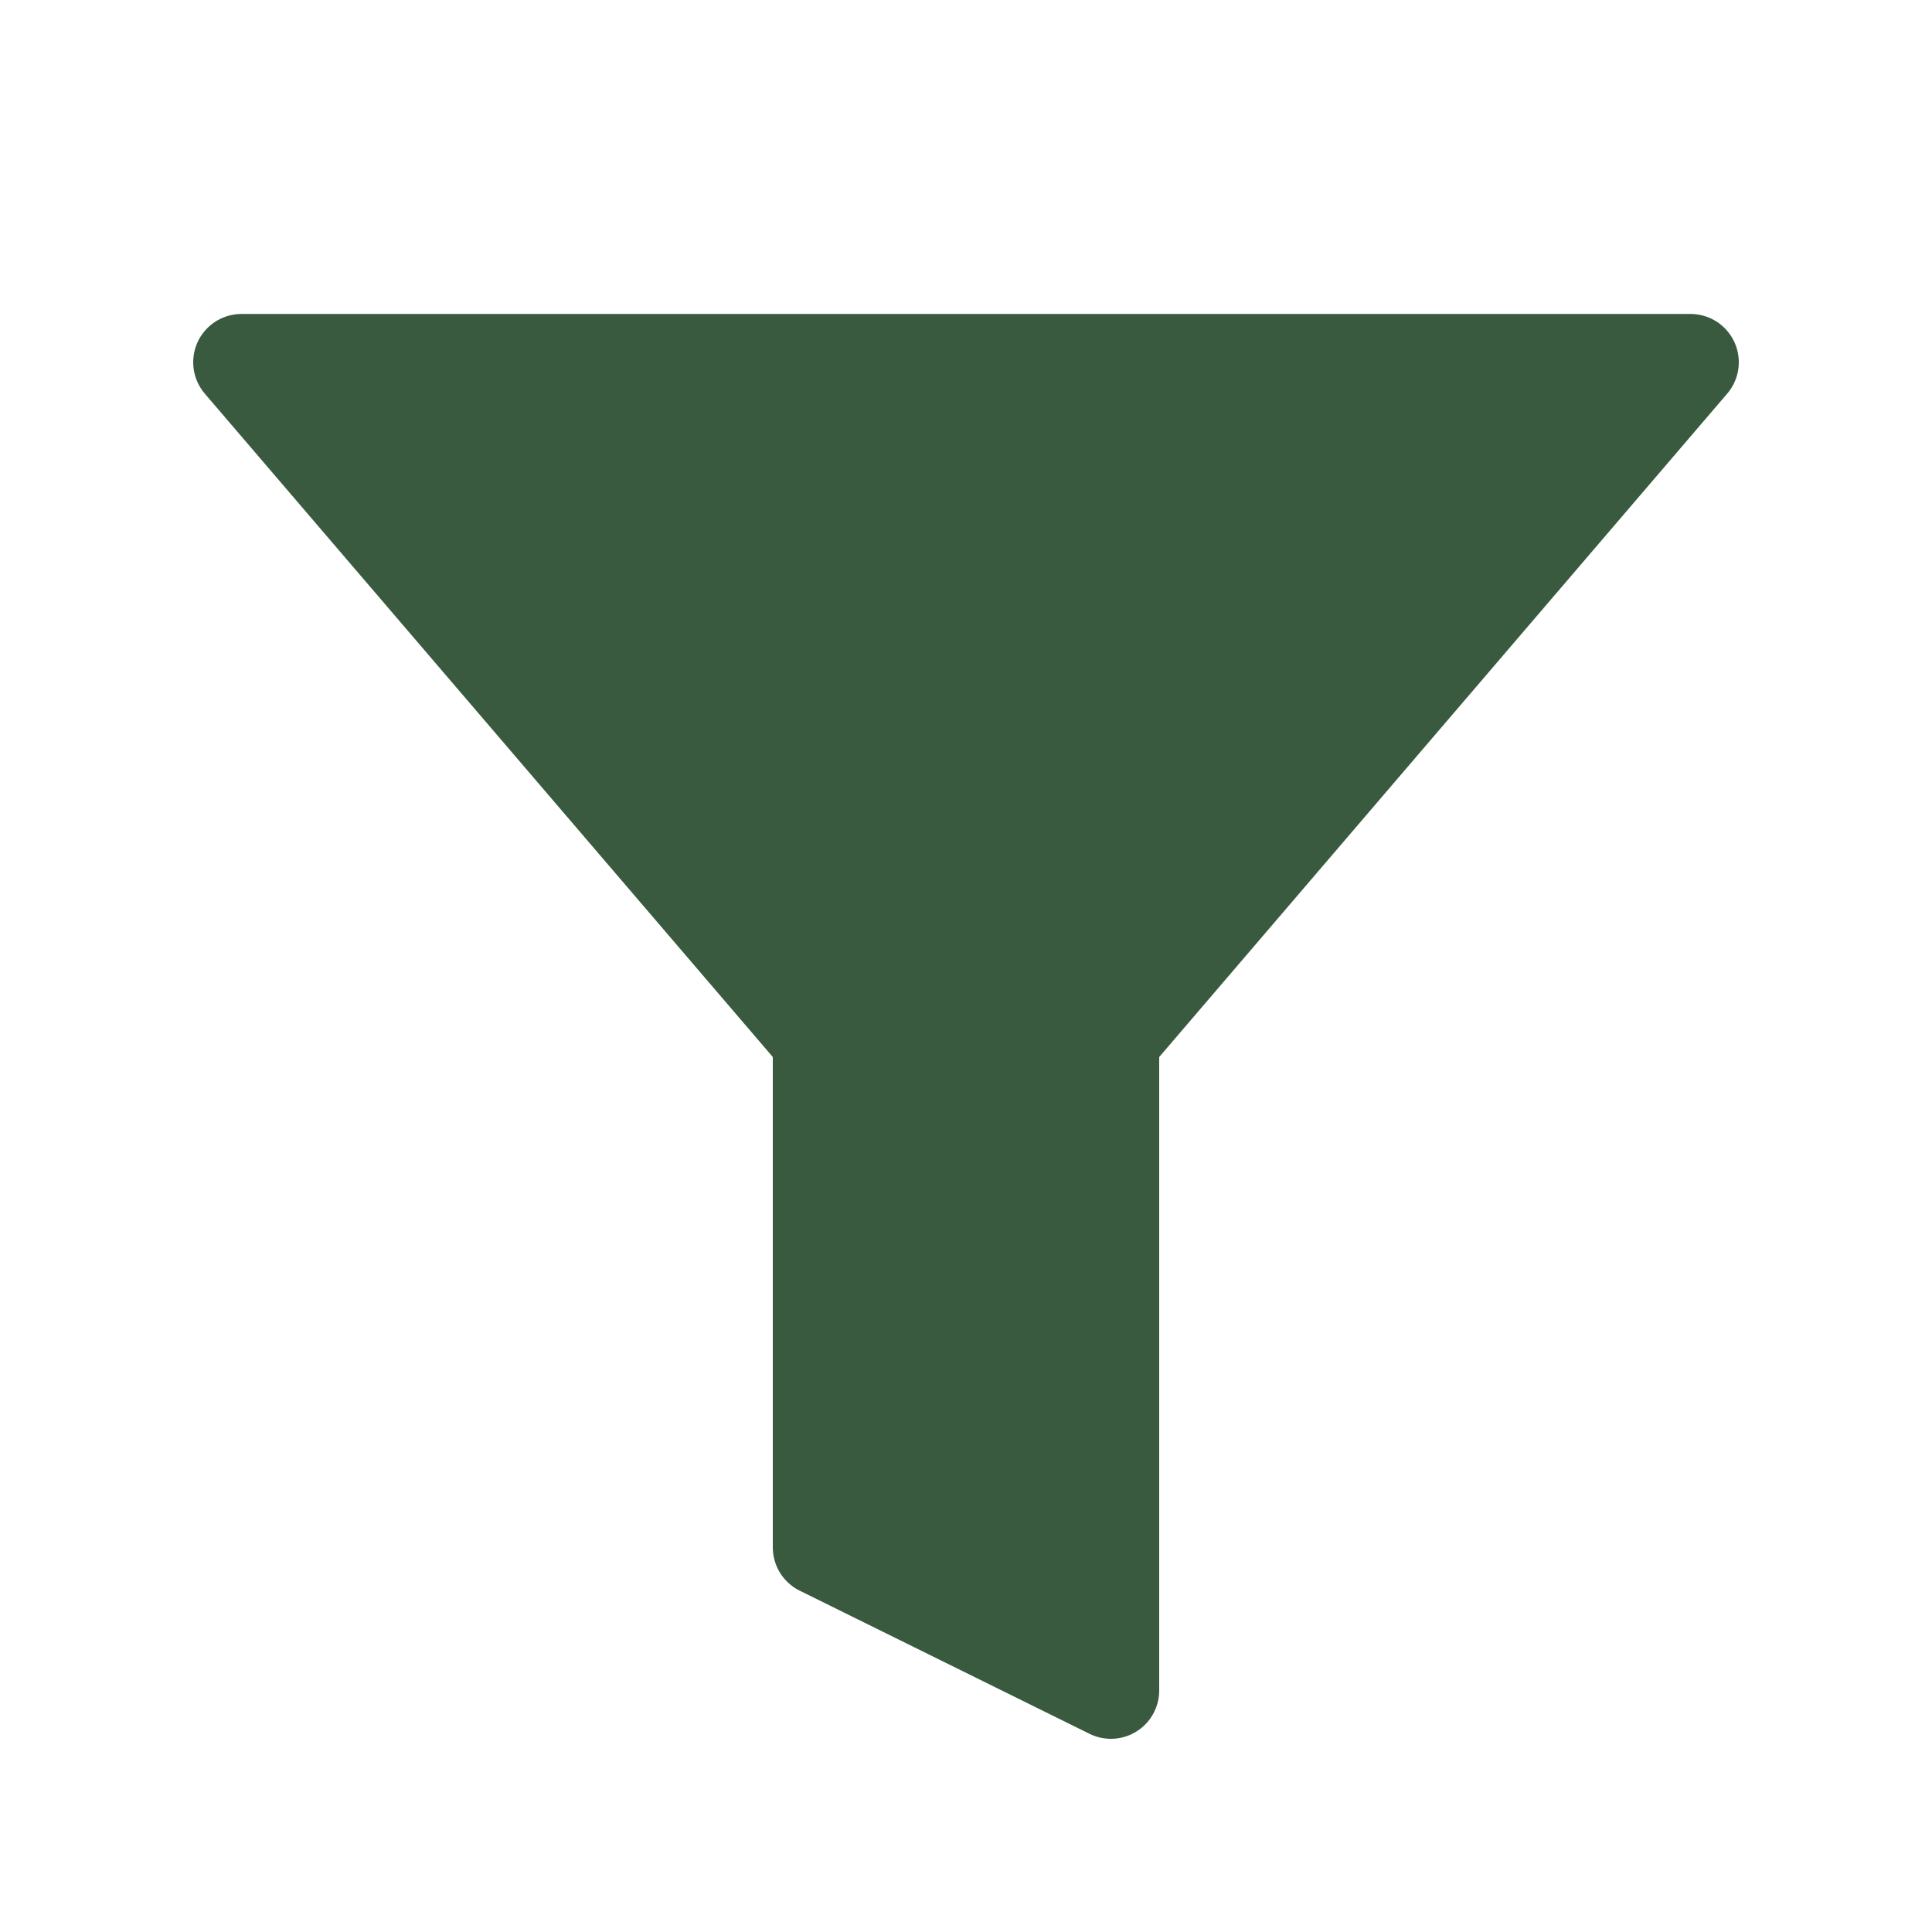 <svg width="24" height="24" viewBox="0 0 24 24" fill="none" xmlns="http://www.w3.org/2000/svg">
<path d="M3 4.5L10.2 12.909V19.222L13.8 21V12.909L21 4.5H3Z" fill="#3A5A40" stroke="#3A5A40" stroke-width="1.2" stroke-linejoin="round"/>
</svg>
